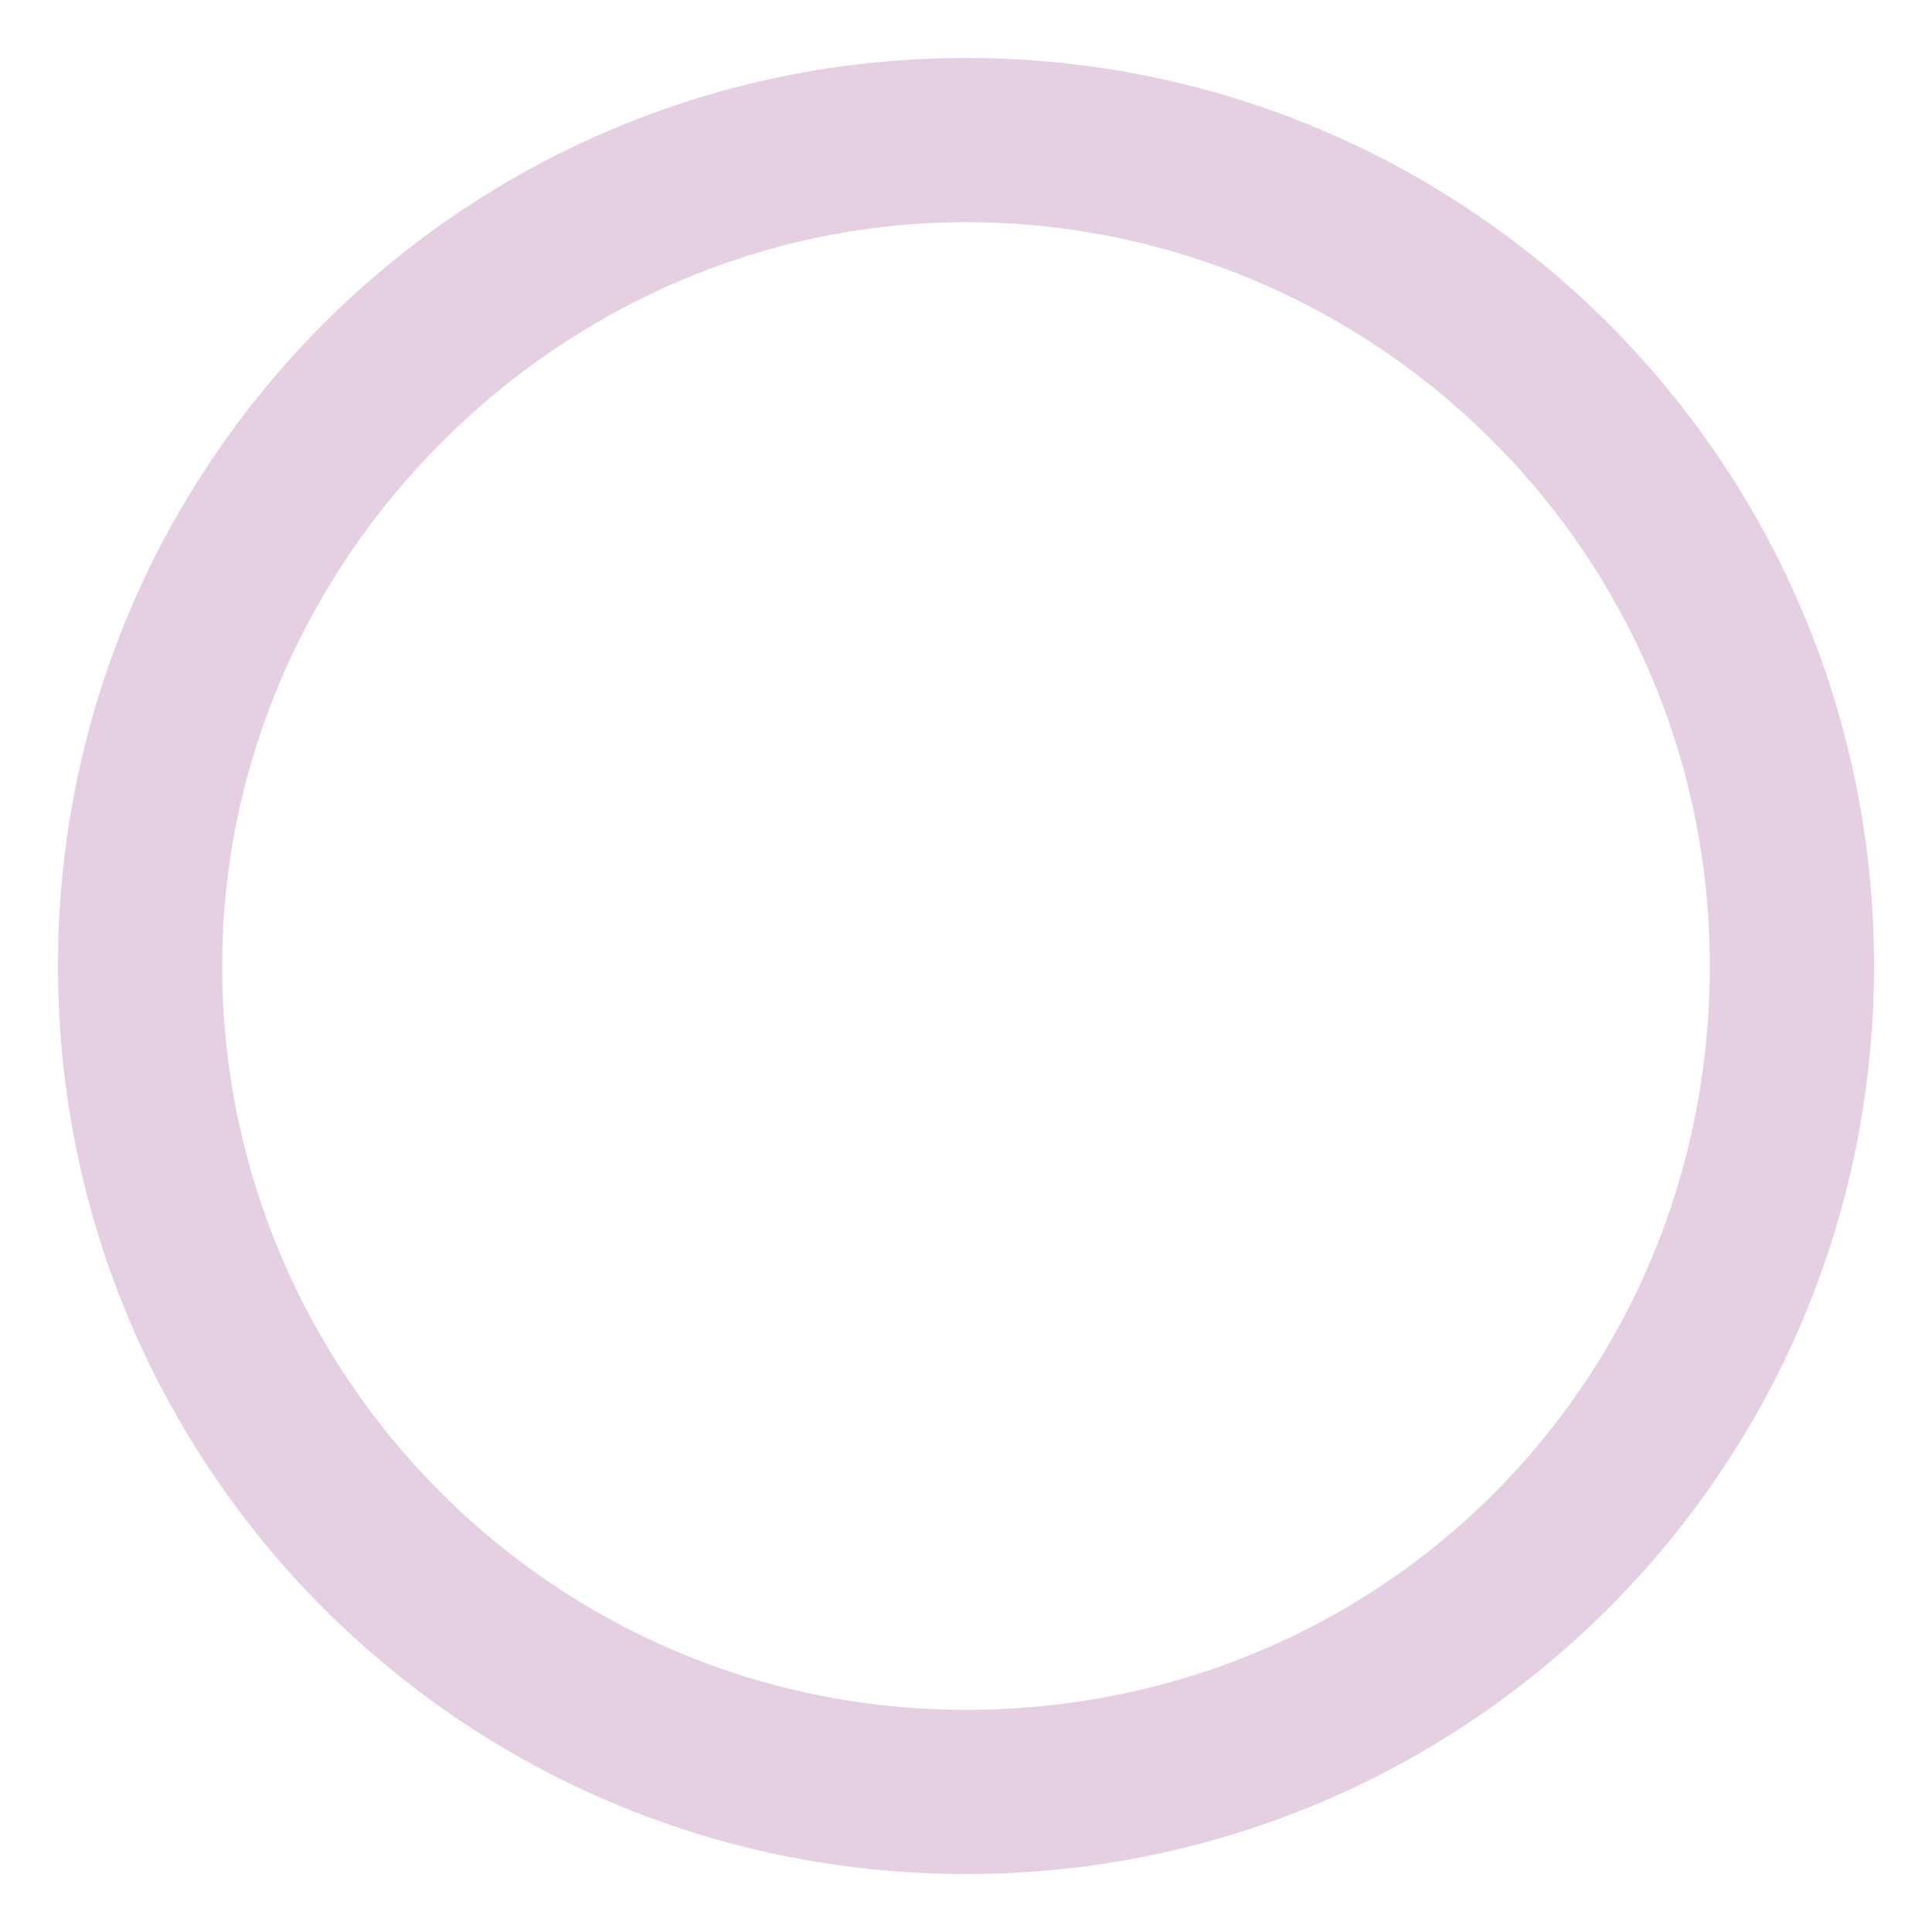 <?xml version="1.0" encoding="utf-8"?>
<!-- Generator: Adobe Illustrator 24.1.2, SVG Export Plug-In . SVG Version: 6.00 Build 0)  -->
<svg version="1.1" id="Layer_1" xmlns="http://www.w3.org/2000/svg" xmlns:xlink="http://www.w3.org/1999/xlink" x="0px" y="0px"
	 viewBox="0 0 20 20" style="enable-background:new 0 0 20 20;" xml:space="preserve">
<style type="text/css">
	.st0{fill:#E5D0E3;}
</style>
<g id="G_Up_9_">
	<path class="st0" d="M10,2.3c4.2,0,7.7,3.4,7.7,7.7s-3.4,7.7-7.7,7.7S2.3,14.2,2.3,10S5.8,2.3,10,2.3 M10,0.6
		c-5.2,0-9.4,4.2-9.4,9.4s4.2,9.4,9.4,9.4s9.4-4.2,9.4-9.4S15.2,0.6,10,0.6L10,0.6z"/>
</g>
</svg>
